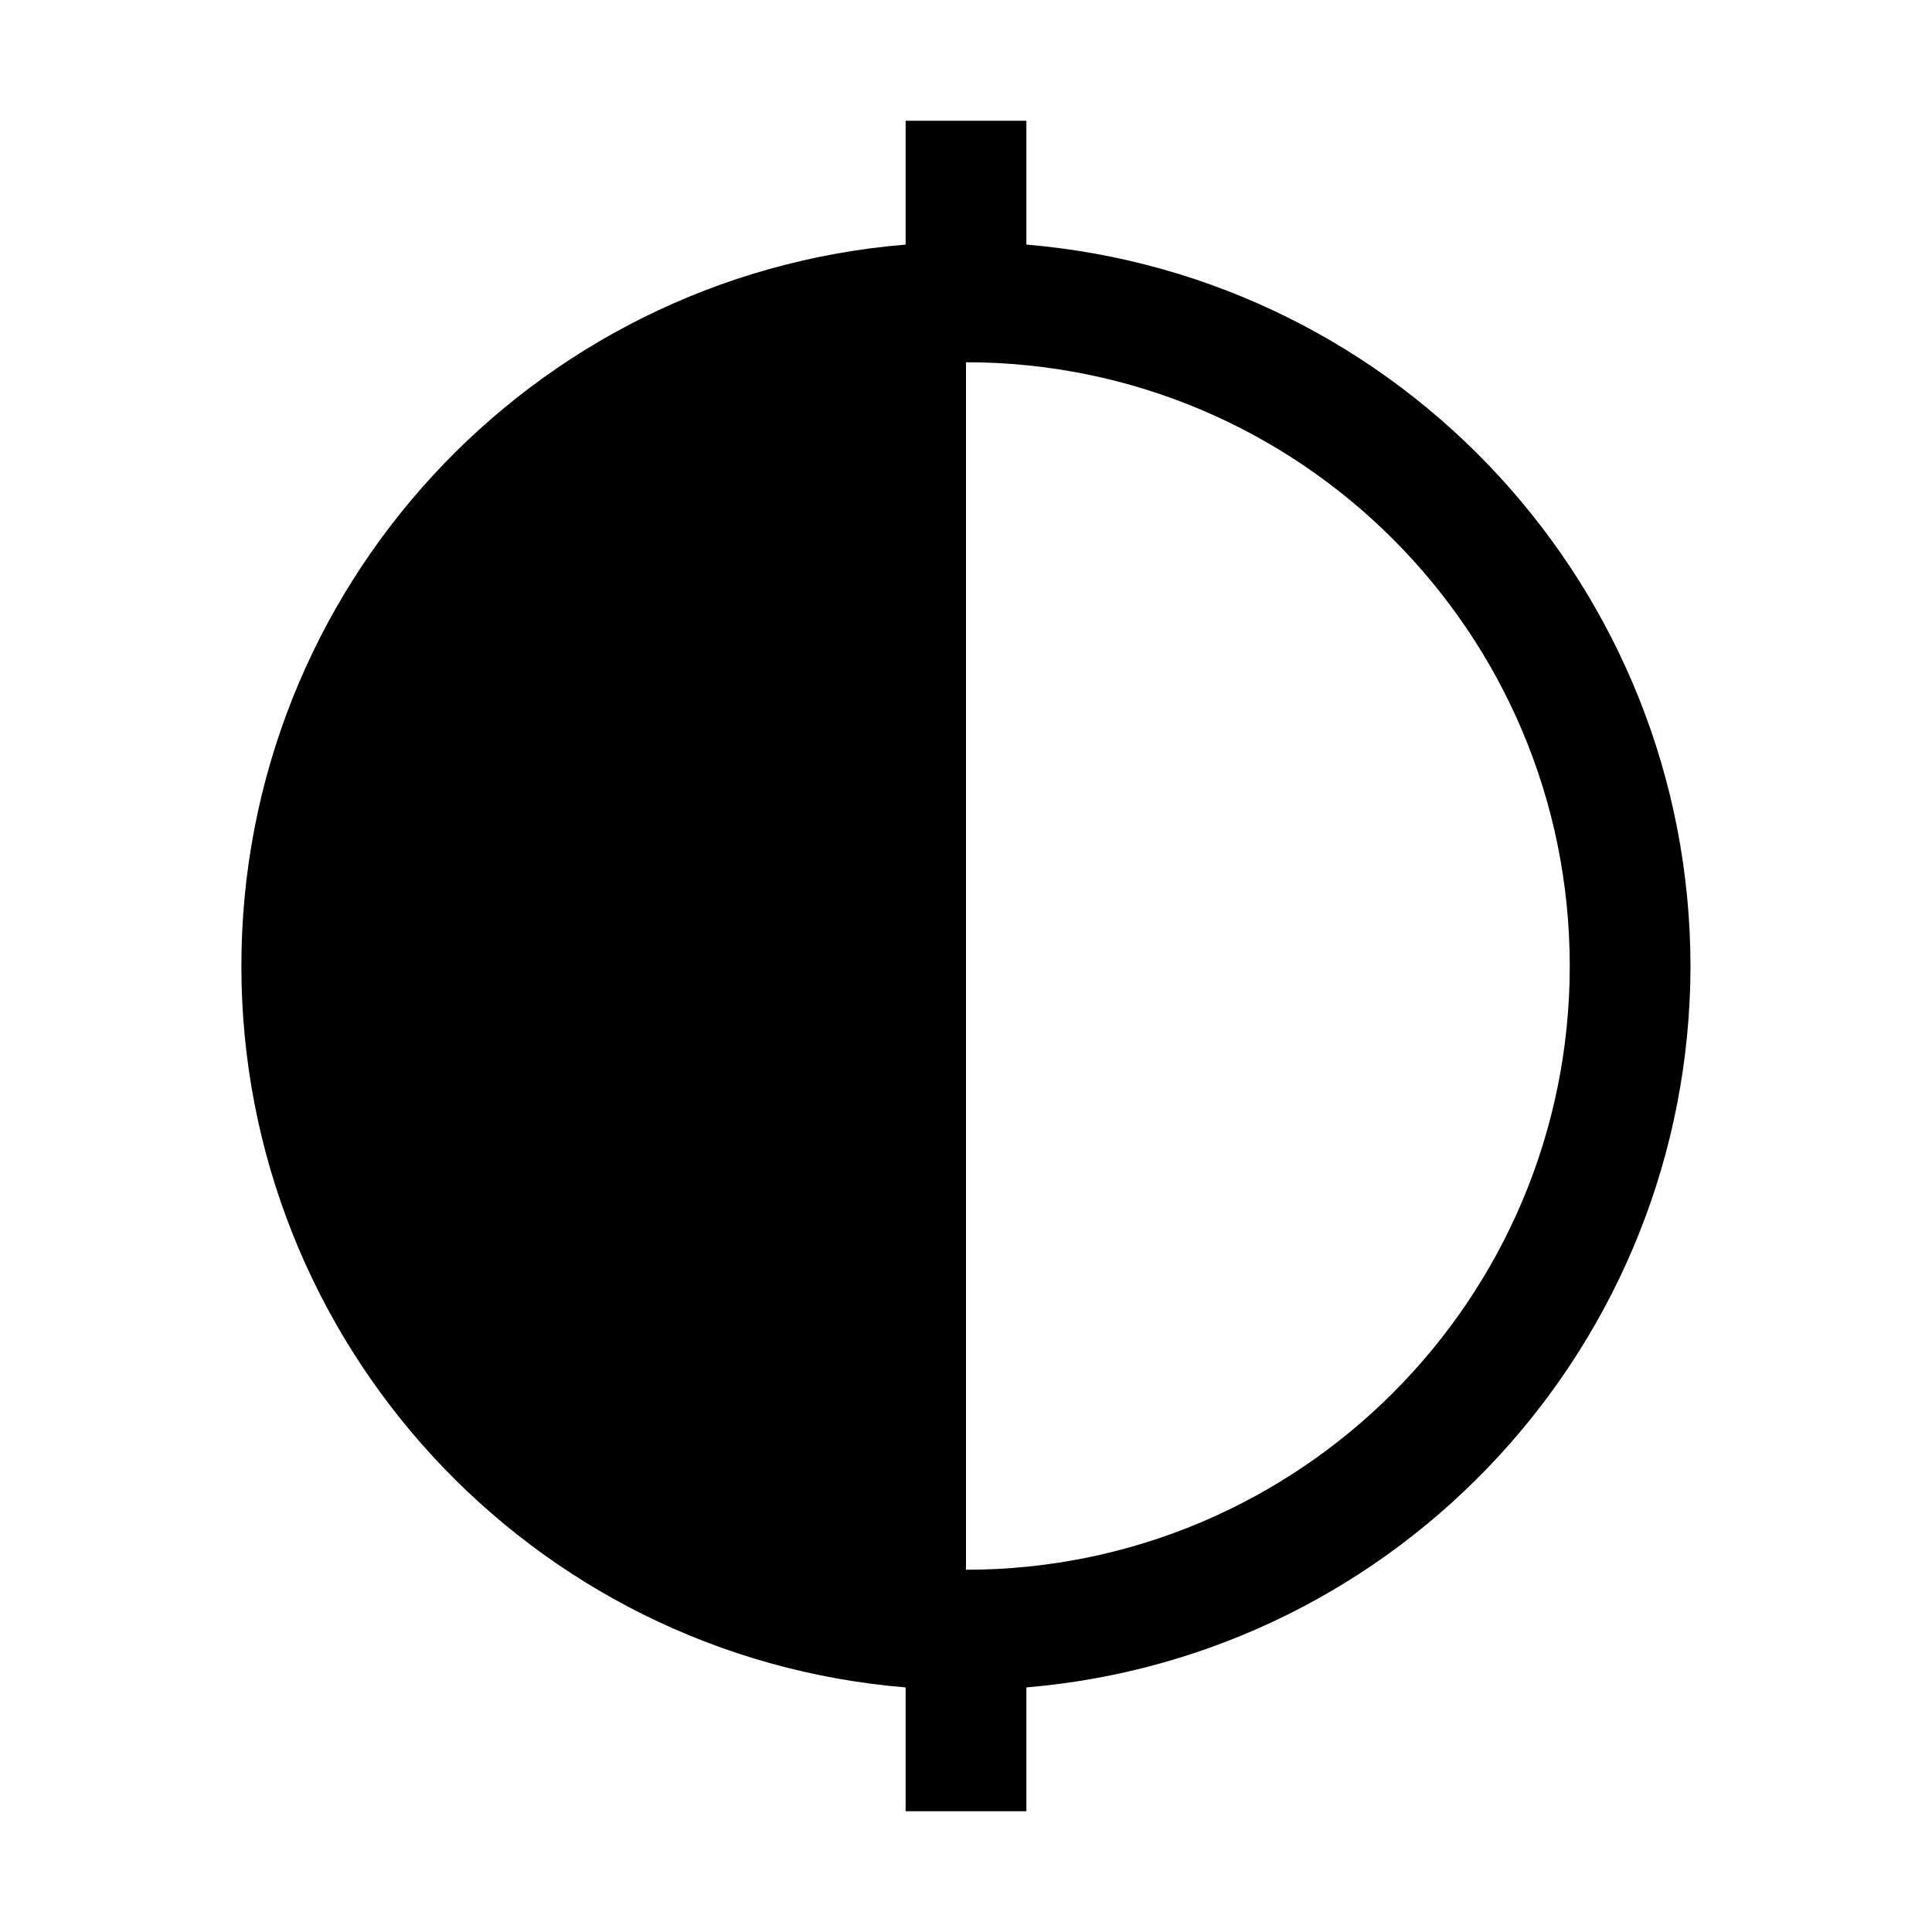 <svg xmlns="http://www.w3.org/2000/svg" xmlns:xlink="http://www.w3.org/1999/xlink" fill="none" version="1.1" width="32" height="32" viewBox="0 0 32 32"><defs><clipPath id="master_svg0_134_24942"><rect x="0" y="0" width="32" height="32" rx="0"/></clipPath></defs><g clip-path="url(#master_svg0_134_24942)"><g><path d="M28,16C27.99,9.766,23.212,4.575,17,4.051L17,2L15,2L15,4.051C8.783,4.565,3.998,9.761,3.998,16C3.998,22.239,8.783,27.435,15,27.949L15,30L17,30L17,27.949C23.212,27.425,27.99,22.234,28,16ZM16,26L16,6C21.523,6,26,10.477,26,16C26,21.523,21.523,26,16,26Z" fill="#000000" fill-opacity="1"/></g><g></g></g></svg>